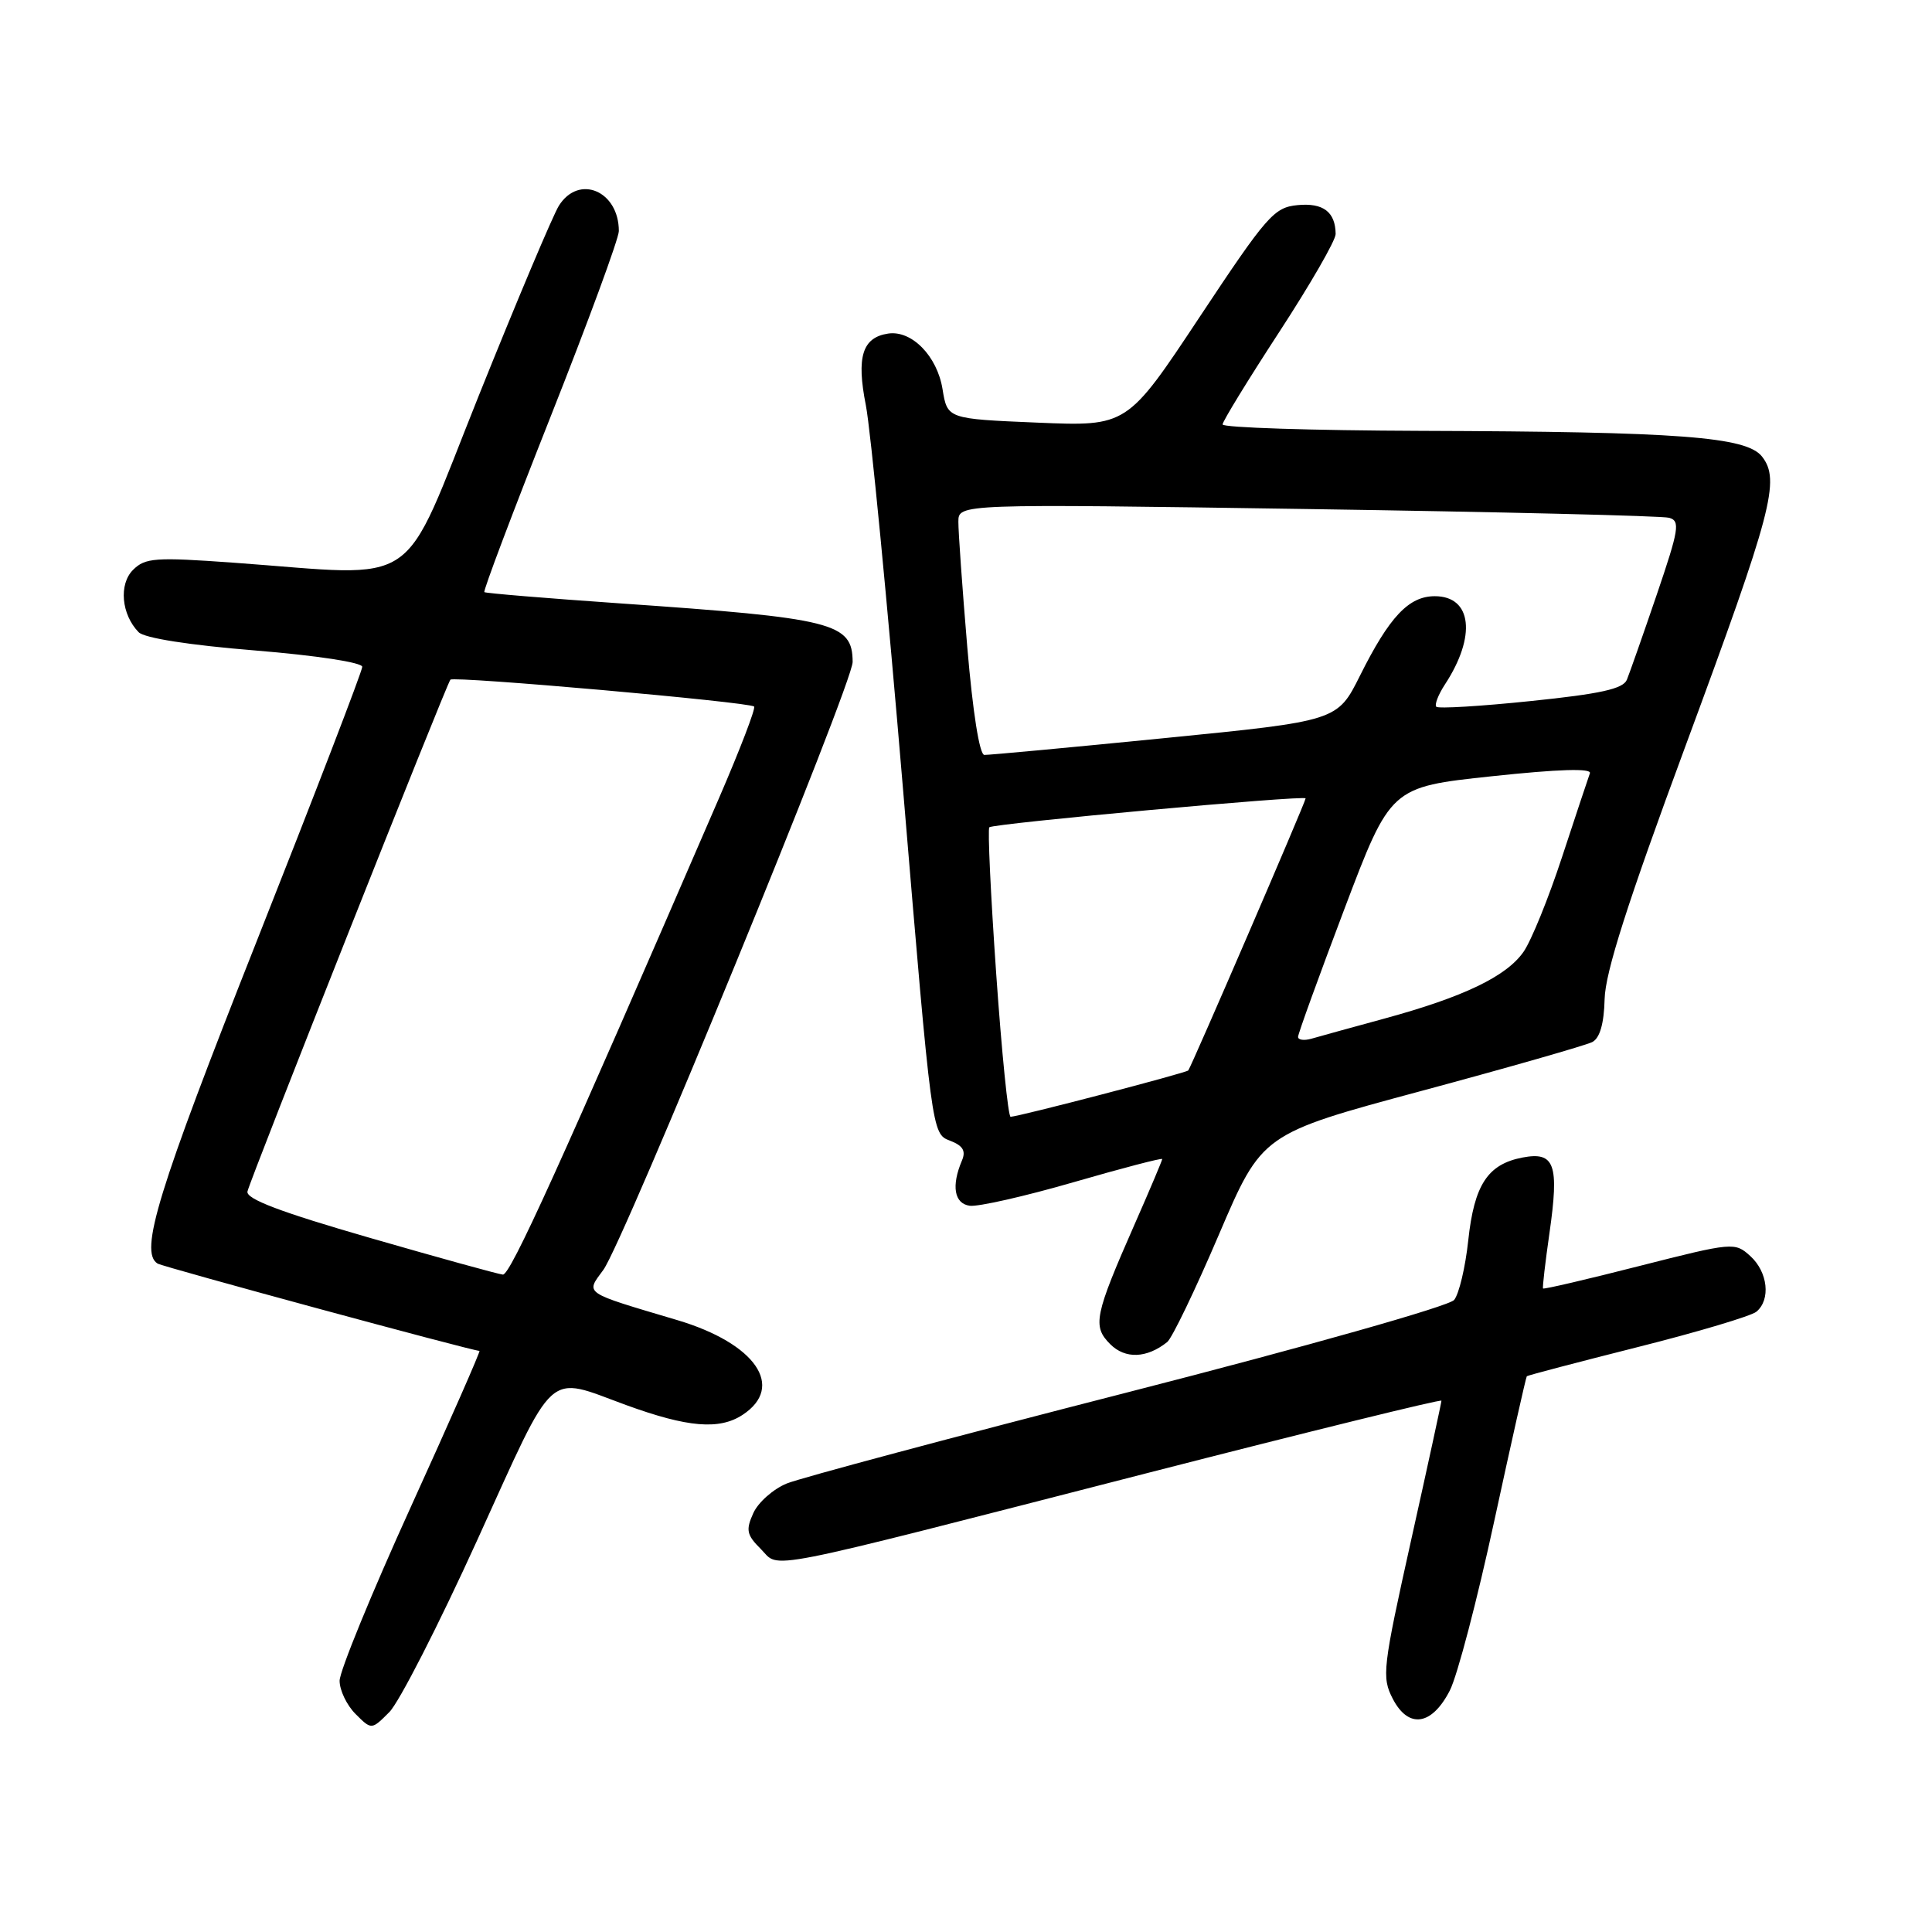 <?xml version="1.0" encoding="UTF-8" standalone="no"?>
<!DOCTYPE svg PUBLIC "-//W3C//DTD SVG 1.1//EN" "http://www.w3.org/Graphics/SVG/1.1/DTD/svg11.dtd" >
<svg xmlns="http://www.w3.org/2000/svg" xmlns:xlink="http://www.w3.org/1999/xlink" version="1.1" viewBox="0 0 256 256">
 <g >
 <path fill="currentColor"
d=" M 63.27 204.00 C 73.79 180.88 72.26 182.27 83.00 186.19 C 91.10 189.14 95.31 189.50 98.39 187.48 C 104.08 183.75 100.12 178.01 89.74 174.92 C 77.13 171.17 77.59 171.48 79.95 168.26 C 82.63 164.60 113.00 90.55 112.98 87.71 C 112.95 82.52 110.52 81.91 82.00 79.94 C 72.38 79.27 64.36 78.61 64.18 78.46 C 64.00 78.31 67.94 67.88 72.93 55.28 C 77.92 42.68 82.00 31.59 82.00 30.62 C 82.00 25.30 76.71 23.05 74.06 27.25 C 73.28 28.49 68.49 39.85 63.41 52.50 C 52.93 78.62 56.22 76.39 30.96 74.56 C 20.55 73.81 19.24 73.91 17.63 75.51 C 15.72 77.42 16.08 81.42 18.37 83.77 C 19.13 84.55 25.07 85.48 33.80 86.19 C 41.98 86.86 48.00 87.78 48.00 88.36 C 48.00 88.92 41.70 105.29 34.00 124.75 C 20.91 157.83 18.42 165.91 20.88 167.43 C 21.62 167.88 62.59 179.00 63.53 179.00 C 63.70 179.00 59.60 188.32 54.42 199.71 C 49.24 211.10 45.00 221.45 45.00 222.71 C 45.00 223.97 45.95 225.95 47.11 227.11 C 49.23 229.23 49.23 229.23 51.59 226.86 C 52.89 225.56 58.14 215.28 63.27 204.00 Z  M 192.11 224.00 C 193.10 222.07 195.75 211.96 198.00 201.53 C 200.26 191.10 202.20 182.47 202.31 182.36 C 202.43 182.24 209.03 180.51 216.99 178.50 C 224.95 176.50 232.04 174.38 232.73 173.81 C 234.66 172.21 234.25 168.54 231.92 166.43 C 229.88 164.58 229.62 164.60 217.23 167.75 C 210.30 169.52 204.56 170.86 204.46 170.73 C 204.37 170.60 204.75 167.30 205.31 163.40 C 206.62 154.26 206.01 152.56 201.73 153.38 C 197.12 154.27 195.34 157.00 194.55 164.37 C 194.17 167.91 193.33 171.46 192.68 172.25 C 192.01 173.07 173.18 178.40 149.50 184.47 C 126.40 190.39 106.04 195.84 104.25 196.57 C 102.47 197.30 100.47 199.06 99.82 200.49 C 98.80 202.74 98.93 203.38 100.81 205.25 C 103.44 207.89 99.71 208.62 152.25 195.13 C 173.56 189.66 191.00 185.37 191.00 185.60 C 191.00 185.82 189.20 194.12 186.99 204.04 C 183.20 221.08 183.07 222.23 184.55 225.10 C 186.63 229.11 189.72 228.66 192.11 224.00 Z  M 154.66 177.83 C 155.30 177.32 158.39 170.90 161.52 163.57 C 167.22 150.24 167.22 150.24 188.36 144.55 C 199.99 141.42 210.18 138.50 211.00 138.07 C 211.99 137.54 212.54 135.63 212.62 132.39 C 212.70 128.85 215.66 119.60 223.35 98.81 C 234.84 67.74 235.92 63.63 233.48 60.50 C 231.42 57.87 222.59 57.20 188.25 57.09 C 173.81 57.04 162.00 56.66 162.00 56.24 C 162.00 55.83 165.38 50.32 169.50 44.00 C 173.62 37.68 176.99 31.84 176.98 31.01 C 176.95 28.08 175.33 26.85 171.93 27.18 C 168.82 27.48 167.87 28.56 158.96 42.00 C 149.35 56.50 149.35 56.50 137.44 56.00 C 125.53 55.50 125.53 55.50 124.89 51.56 C 124.18 47.18 120.81 43.73 117.68 44.20 C 114.26 44.72 113.46 47.29 114.73 53.70 C 115.36 56.89 117.59 79.91 119.68 104.86 C 123.46 150.09 123.48 150.23 125.84 151.13 C 127.58 151.79 128.01 152.48 127.47 153.76 C 126.03 157.14 126.44 159.49 128.50 159.77 C 129.60 159.92 135.79 158.52 142.25 156.65 C 148.71 154.78 154.00 153.40 154.00 153.58 C 154.00 153.76 152.37 157.62 150.37 162.16 C 145.02 174.32 144.73 175.73 147.11 178.11 C 149.10 180.10 151.95 179.99 154.66 177.83 Z  M 49.00 164.02 C 37.18 160.61 32.58 158.87 32.79 157.88 C 33.12 156.32 59.12 90.74 59.68 90.06 C 60.10 89.56 99.29 93.02 99.92 93.62 C 100.16 93.84 98.06 99.30 95.27 105.76 C 74.13 154.63 67.61 168.99 66.63 168.89 C 66.01 168.83 58.08 166.64 49.00 164.02 Z  M 132.00 129.00 C 131.27 118.55 130.86 109.83 131.09 109.62 C 131.66 109.11 173.00 105.33 173.00 105.79 C 173.00 106.26 157.85 141.37 157.45 141.84 C 157.16 142.17 135.07 147.94 133.91 147.98 C 133.59 147.99 132.73 139.45 132.00 129.00 Z  M 172.00 137.39 C 172.00 136.98 174.76 129.37 178.13 120.47 C 184.26 104.29 184.26 104.29 197.66 102.86 C 206.54 101.91 210.92 101.78 210.67 102.46 C 210.46 103.03 208.81 108.00 207.00 113.50 C 205.20 119.00 202.89 124.68 201.87 126.13 C 199.60 129.38 193.94 132.10 183.50 134.95 C 179.10 136.15 174.71 137.36 173.75 137.64 C 172.79 137.91 172.00 137.80 172.00 137.39 Z  M 128.17 85.75 C 127.51 77.91 126.98 70.43 126.99 69.13 C 127.00 66.76 127.00 66.76 173.25 67.45 C 198.69 67.83 220.25 68.35 221.17 68.61 C 222.66 69.03 222.47 70.15 219.53 78.79 C 217.71 84.13 215.92 89.21 215.57 90.07 C 215.07 91.28 212.08 91.94 202.86 92.89 C 196.23 93.58 190.59 93.92 190.32 93.65 C 190.06 93.39 190.57 92.06 191.45 90.71 C 195.65 84.31 195.05 79.00 190.12 79.00 C 186.67 79.00 184.11 81.71 180.21 89.52 C 177.21 95.53 177.21 95.53 154.35 97.80 C 141.78 99.05 131.02 100.05 130.43 100.03 C 129.79 100.01 128.90 94.38 128.17 85.75 Z "/>
</g>
</svg>